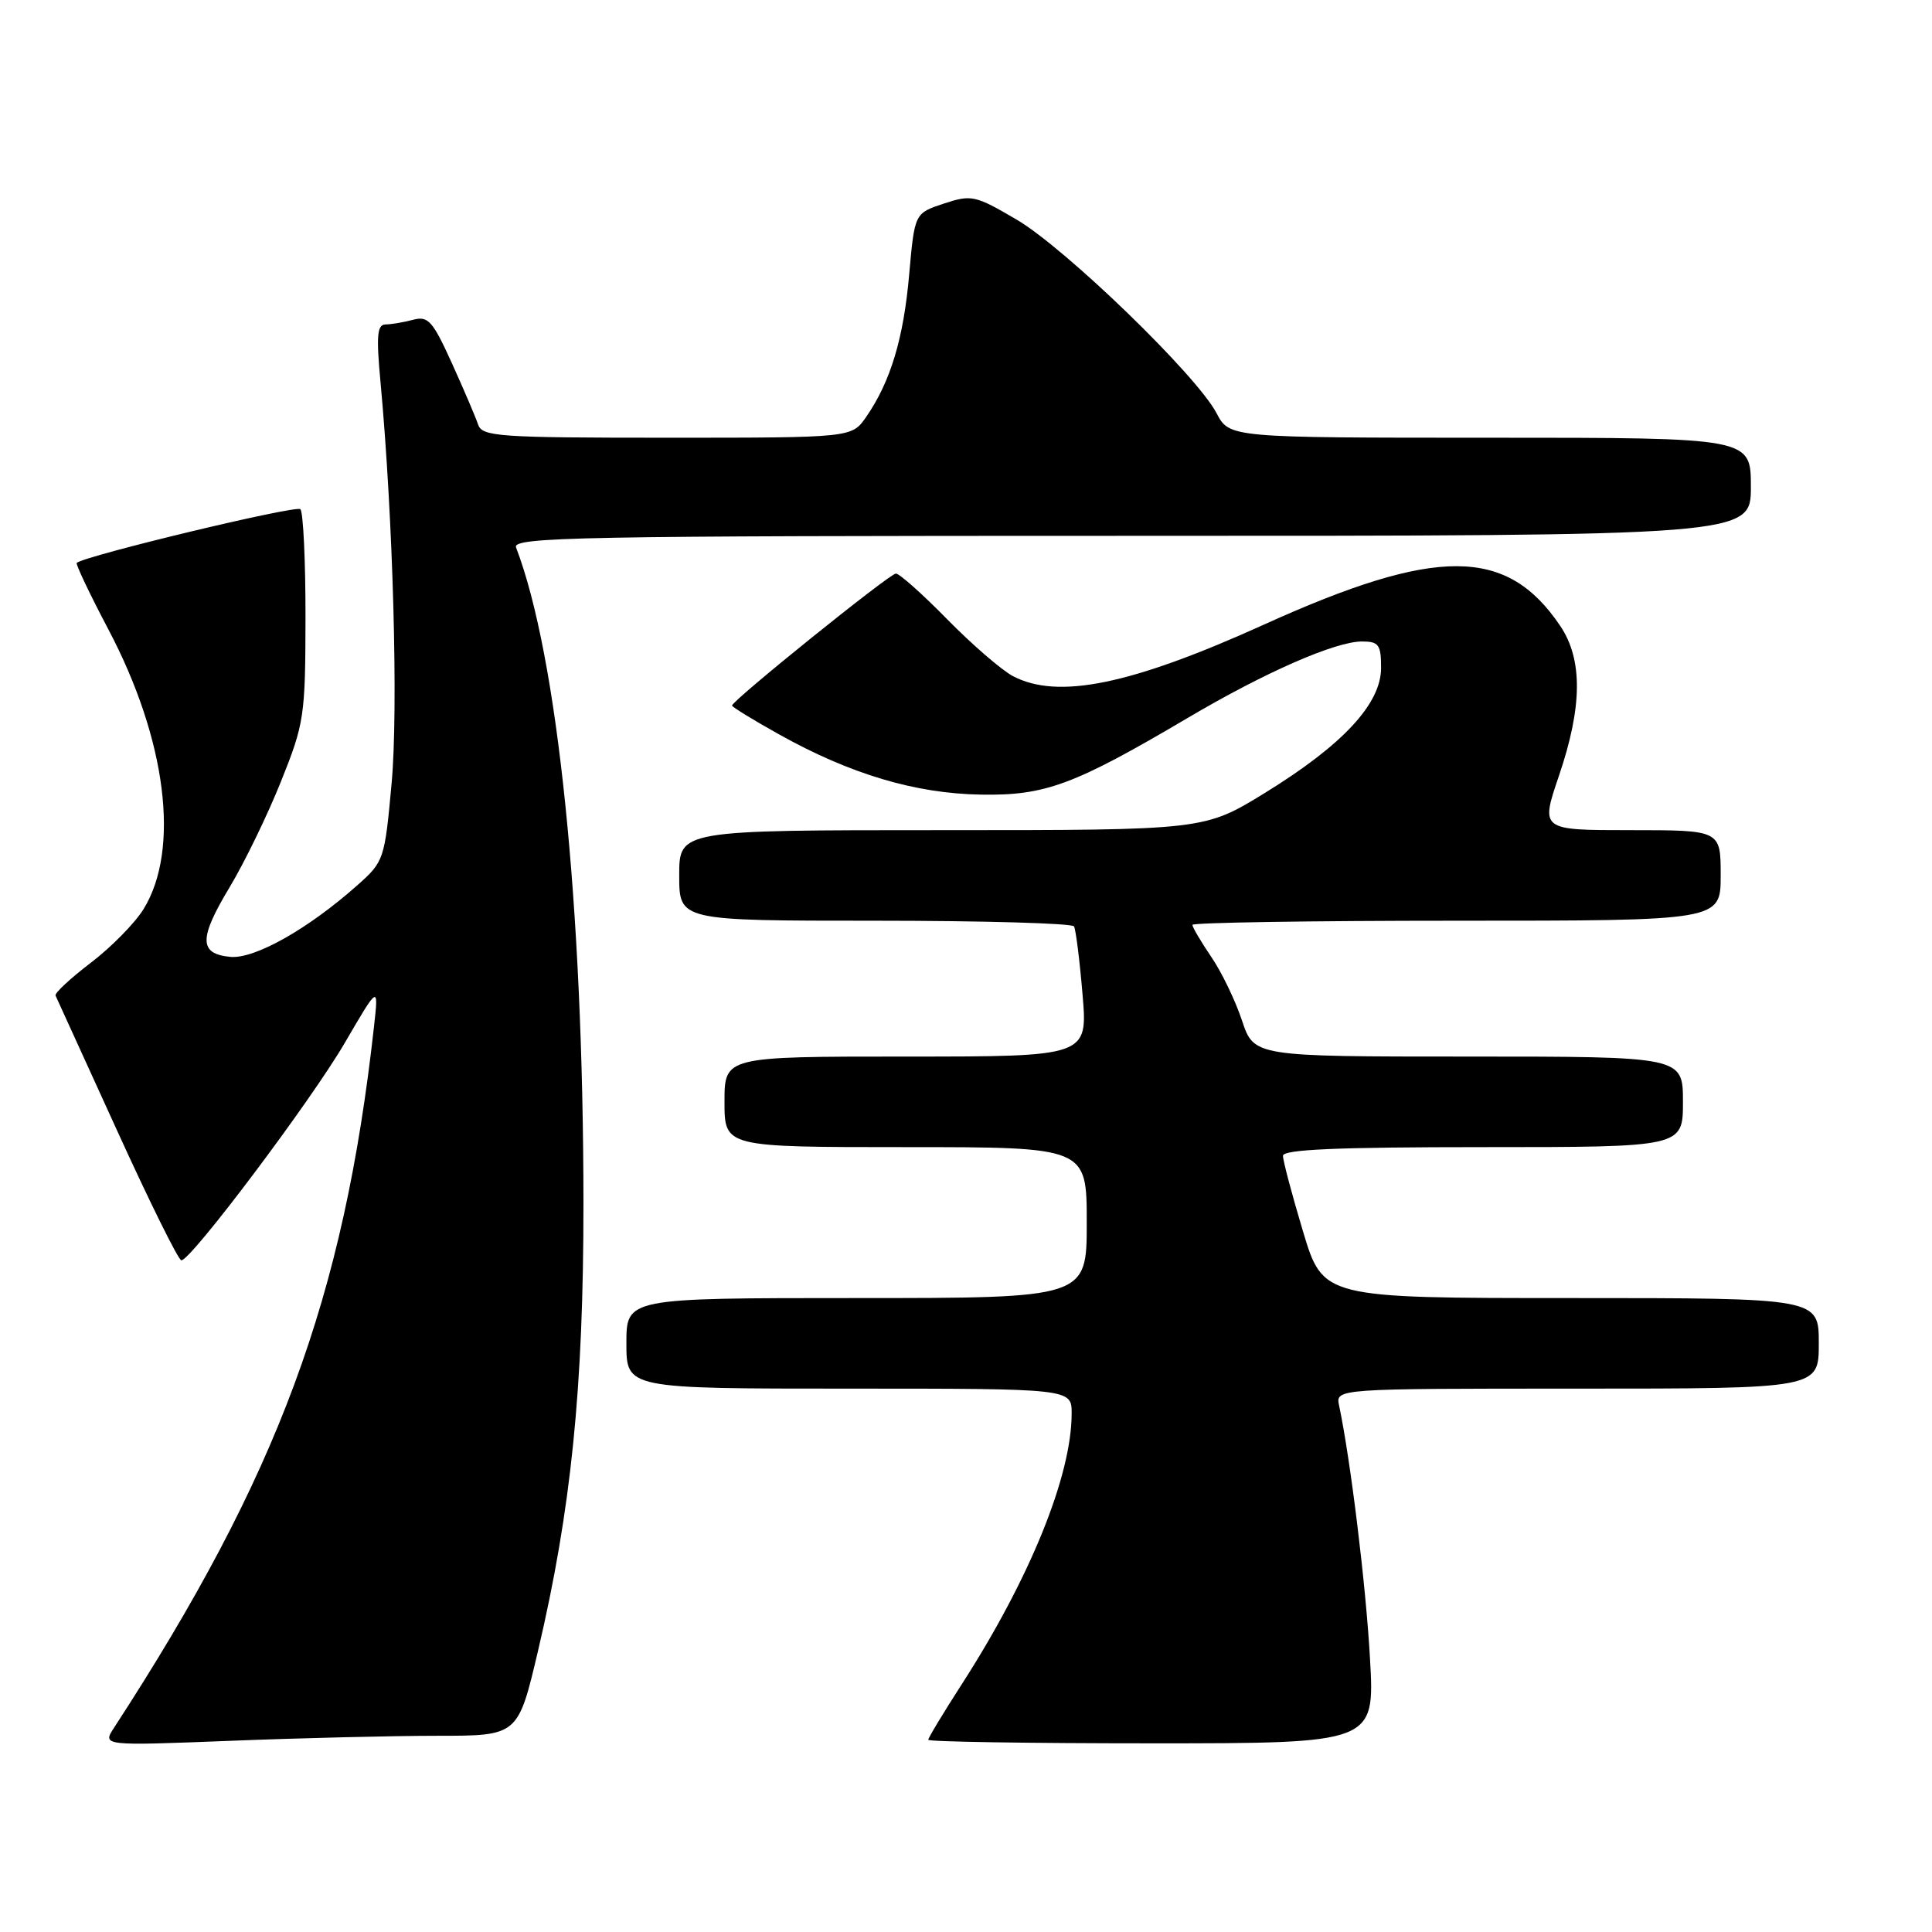 <?xml version="1.0" encoding="UTF-8" standalone="no"?>
<!DOCTYPE svg PUBLIC "-//W3C//DTD SVG 1.1//EN" "http://www.w3.org/Graphics/SVG/1.1/DTD/svg11.dtd" >
<svg xmlns="http://www.w3.org/2000/svg" xmlns:xlink="http://www.w3.org/1999/xlink" version="1.1" viewBox="0 0 256 256">
 <g >
 <path fill="currentColor"
d=" M 57.98 230.00 C 68.64 230.00 68.64 230.00 71.29 218.75 C 75.68 200.05 77.32 183.92 77.31 159.50 C 77.30 120.05 73.89 86.92 68.38 72.54 C 67.85 71.16 76.44 71.00 149.89 71.00 C 232.00 71.00 232.00 71.00 232.00 64.50 C 232.00 58.00 232.00 58.00 197.45 58.00 C 162.91 58.00 162.91 58.00 161.20 54.75 C 158.58 49.74 141.18 32.90 134.71 29.10 C 129.20 25.87 128.73 25.77 125.05 26.98 C 121.19 28.26 121.19 28.26 120.47 36.38 C 119.73 44.84 118.00 50.58 114.77 55.25 C 112.86 58.00 112.86 58.00 88.40 58.00 C 65.99 58.00 63.89 57.85 63.35 56.25 C 63.03 55.29 61.47 51.64 59.88 48.13 C 57.34 42.53 56.73 41.84 54.75 42.37 C 53.51 42.70 51.87 42.98 51.10 42.99 C 49.97 43.00 49.84 44.44 50.43 50.75 C 52.09 68.75 52.79 93.99 51.89 103.80 C 50.97 113.90 50.88 114.17 47.35 117.30 C 40.84 123.09 33.73 127.10 30.51 126.79 C 26.34 126.39 26.33 124.35 30.47 117.49 C 32.41 114.25 35.46 107.98 37.23 103.55 C 40.32 95.86 40.46 94.88 40.48 81.83 C 40.49 74.32 40.18 67.85 39.80 67.47 C 39.25 66.91 11.50 73.57 10.17 74.58 C 9.99 74.71 11.86 78.66 14.34 83.36 C 22.07 98.01 23.90 112.57 19.01 120.48 C 17.87 122.32 14.73 125.52 12.02 127.58 C 9.31 129.65 7.21 131.60 7.36 131.92 C 7.51 132.24 11.17 140.26 15.49 149.75 C 19.81 159.24 23.65 167.00 24.03 167.00 C 25.32 167.00 41.22 145.85 45.69 138.18 C 50.17 130.50 50.17 130.50 49.56 136.00 C 45.55 172.07 36.87 195.48 15.12 228.92 C 13.55 231.33 13.55 231.33 30.44 230.67 C 39.72 230.30 52.12 230.00 57.98 230.00 Z  M 181.53 219.75 C 180.99 210.03 178.96 193.49 177.44 186.25 C 176.96 184.00 176.96 184.00 208.98 184.00 C 241.00 184.00 241.00 184.00 241.00 178.00 C 241.00 172.00 241.00 172.00 208.15 172.00 C 175.31 172.00 175.31 172.00 172.65 163.15 C 171.19 158.29 170.00 153.79 170.00 153.15 C 170.00 152.31 177.14 152.00 196.50 152.00 C 223.00 152.00 223.00 152.00 223.00 146.00 C 223.00 140.00 223.00 140.00 194.58 140.00 C 166.16 140.00 166.16 140.00 164.57 135.22 C 163.70 132.60 161.87 128.79 160.49 126.78 C 159.12 124.76 158.00 122.86 158.00 122.55 C 158.00 122.25 173.75 122.00 193.00 122.00 C 228.00 122.00 228.00 122.00 228.00 116.00 C 228.00 110.00 228.00 110.00 216.06 110.00 C 204.12 110.00 204.12 110.00 206.56 102.82 C 209.69 93.63 209.74 87.39 206.73 82.92 C 199.66 72.44 190.38 72.40 167.51 82.75 C 149.84 90.75 140.17 92.73 134.20 89.58 C 132.72 88.79 128.81 85.42 125.53 82.08 C 122.25 78.73 119.18 76.00 118.71 76.00 C 117.89 76.00 97.00 92.83 97.00 93.49 C 97.00 93.68 99.81 95.40 103.25 97.32 C 112.65 102.57 121.28 105.15 129.97 105.29 C 138.51 105.44 142.32 104.02 157.41 95.11 C 167.60 89.09 176.93 85.00 180.47 85.00 C 182.69 85.00 183.00 85.42 183.00 88.50 C 183.00 93.25 177.94 98.70 167.63 105.05 C 159.58 110.00 159.58 110.00 124.79 110.00 C 90.00 110.00 90.00 110.00 90.00 116.00 C 90.00 122.00 90.00 122.00 115.94 122.00 C 130.21 122.00 142.08 122.34 142.31 122.75 C 142.55 123.16 143.06 127.21 143.44 131.75 C 144.14 140.00 144.14 140.00 120.07 140.00 C 96.00 140.00 96.00 140.00 96.00 146.00 C 96.00 152.00 96.00 152.00 120.00 152.00 C 144.00 152.00 144.00 152.00 144.00 162.00 C 144.00 172.00 144.00 172.00 113.50 172.00 C 83.00 172.00 83.00 172.00 83.00 178.00 C 83.00 184.00 83.00 184.00 112.50 184.00 C 142.00 184.00 142.00 184.00 142.00 187.29 C 142.00 195.55 136.45 209.21 127.37 223.28 C 124.97 227.01 123.00 230.27 123.00 230.53 C 123.00 230.79 136.31 231.00 152.58 231.00 C 182.17 231.00 182.17 231.00 181.53 219.75 Z "/>
</g>
</svg>